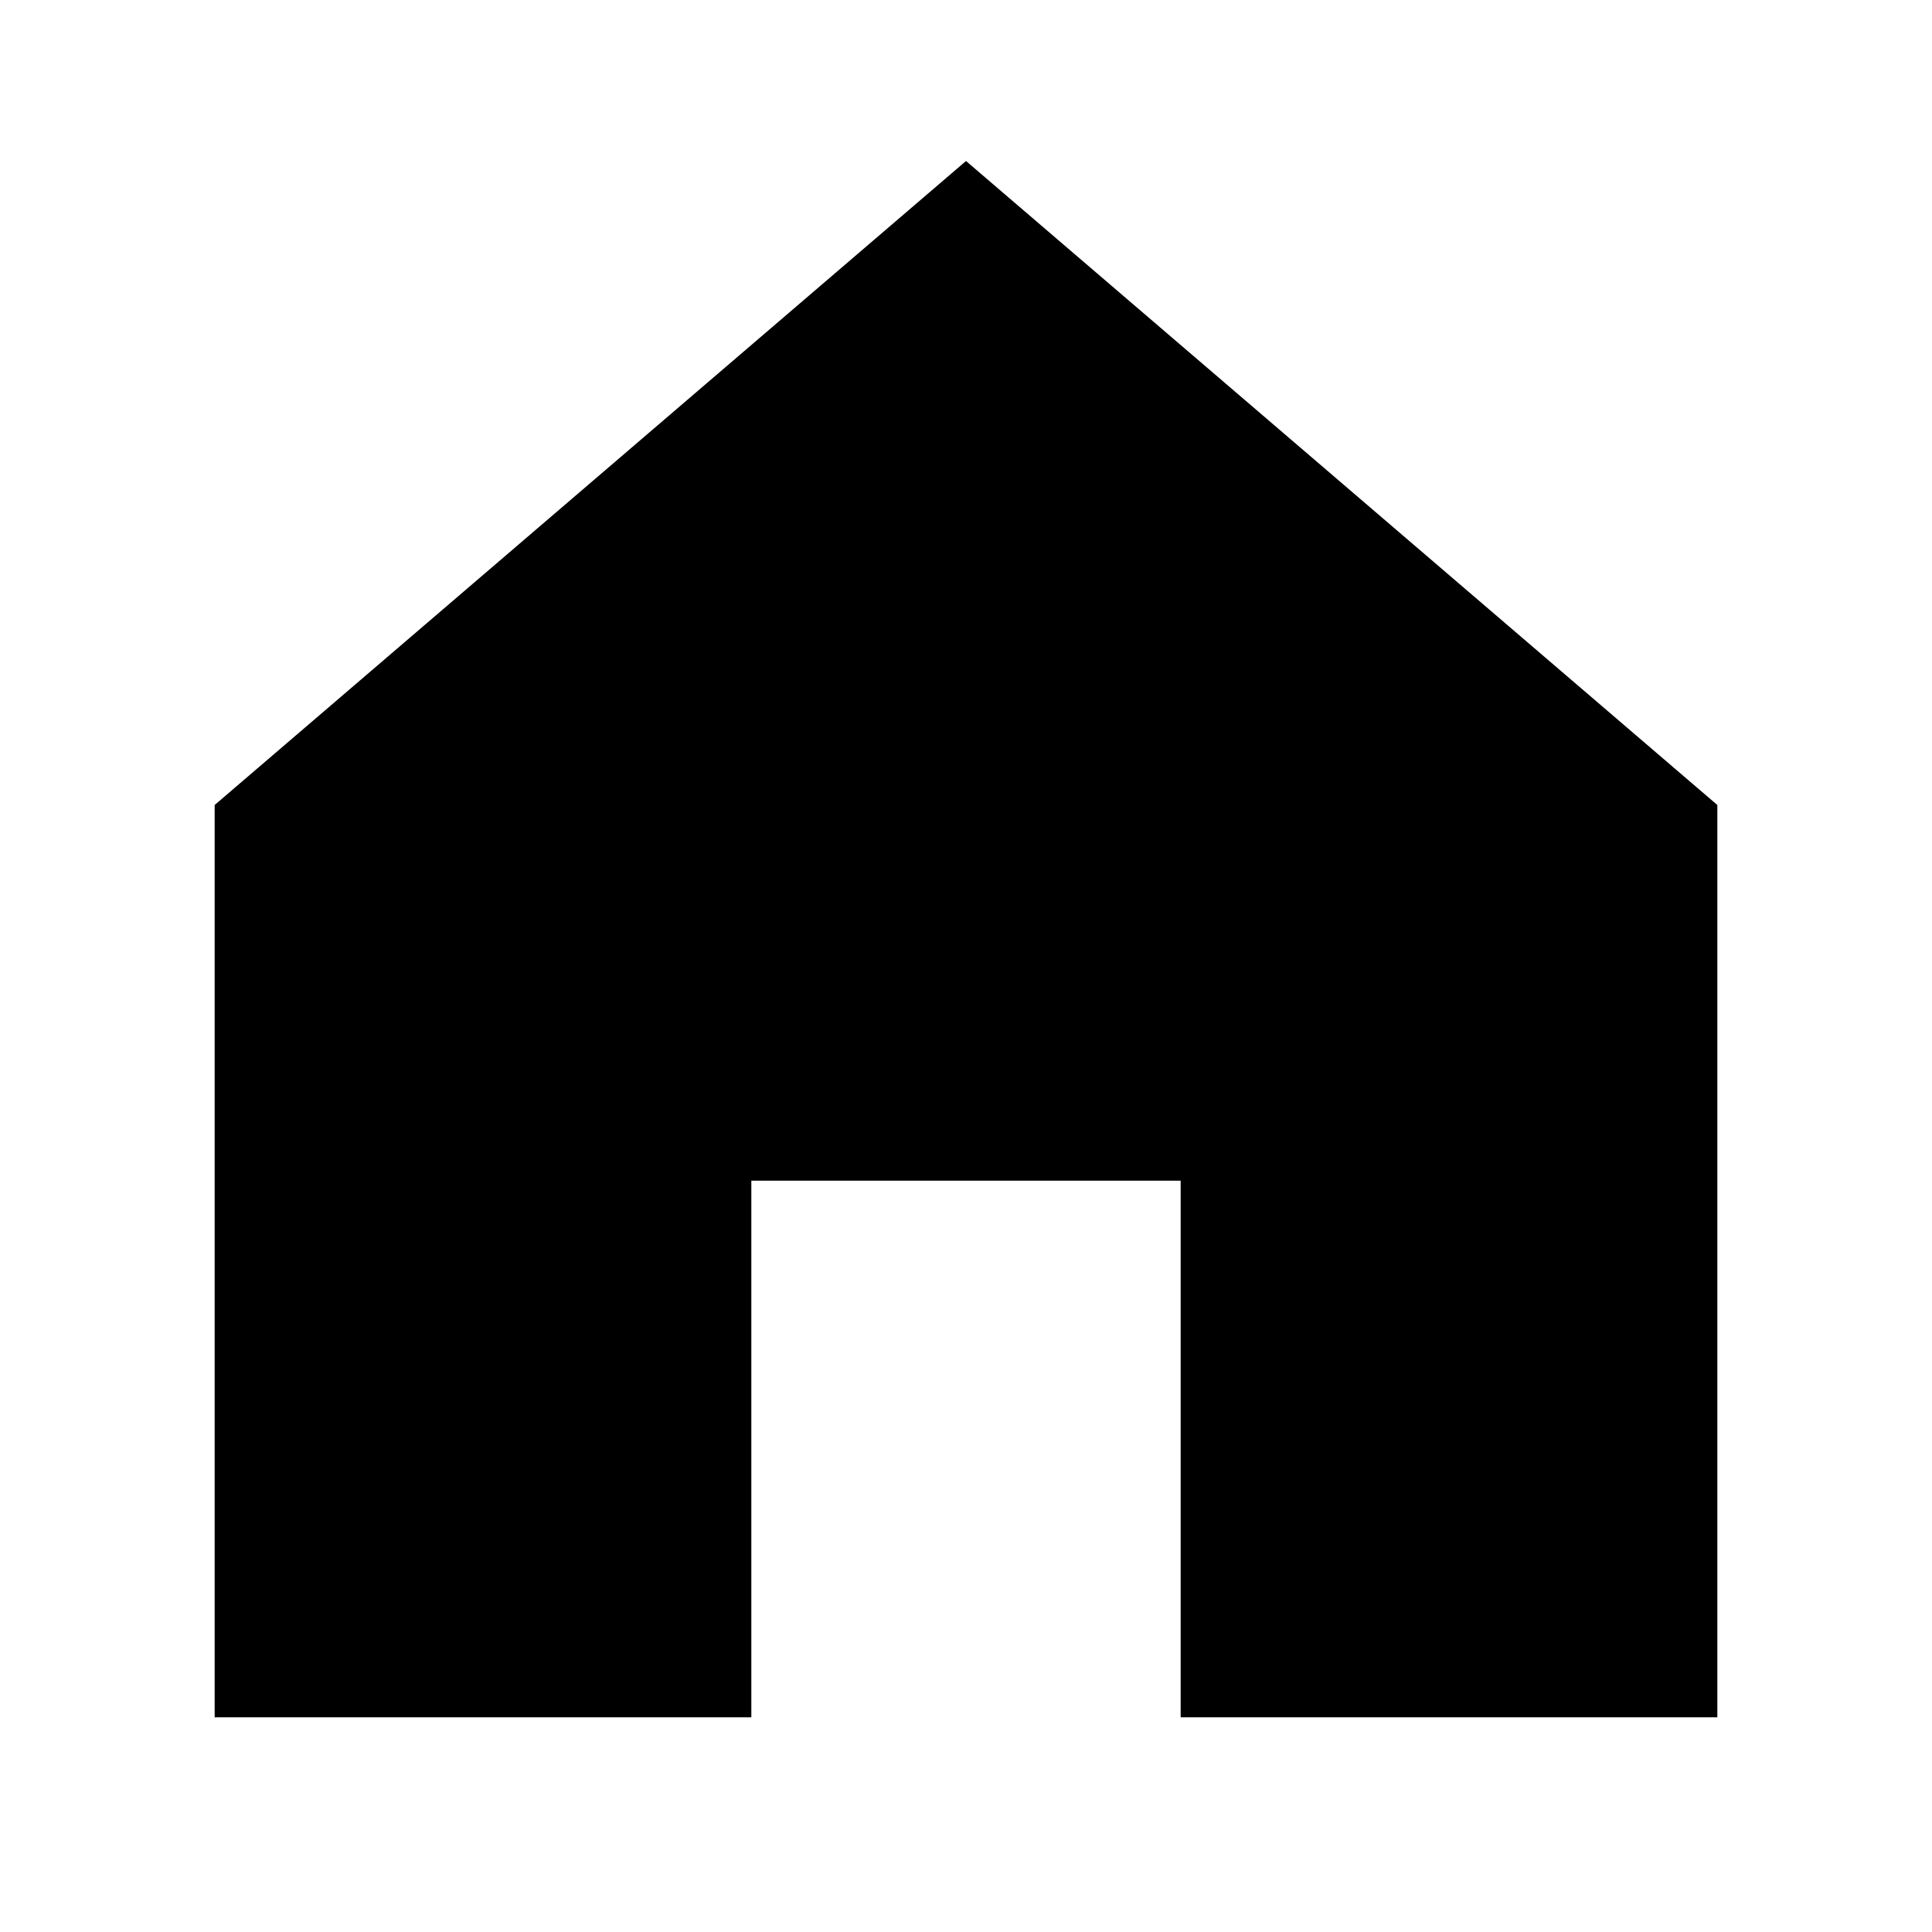 <?xml version="1.0"?>
<svg xmlns="http://www.w3.org/2000/svg" viewBox="0 0 36 36" fill="none">
  <path fill-rule="evenodd" clip-rule="evenodd" d="M32 15V32H22V22H14V32H4V15L18 3L32 15Z" fill="currentColor"/>
</svg>
